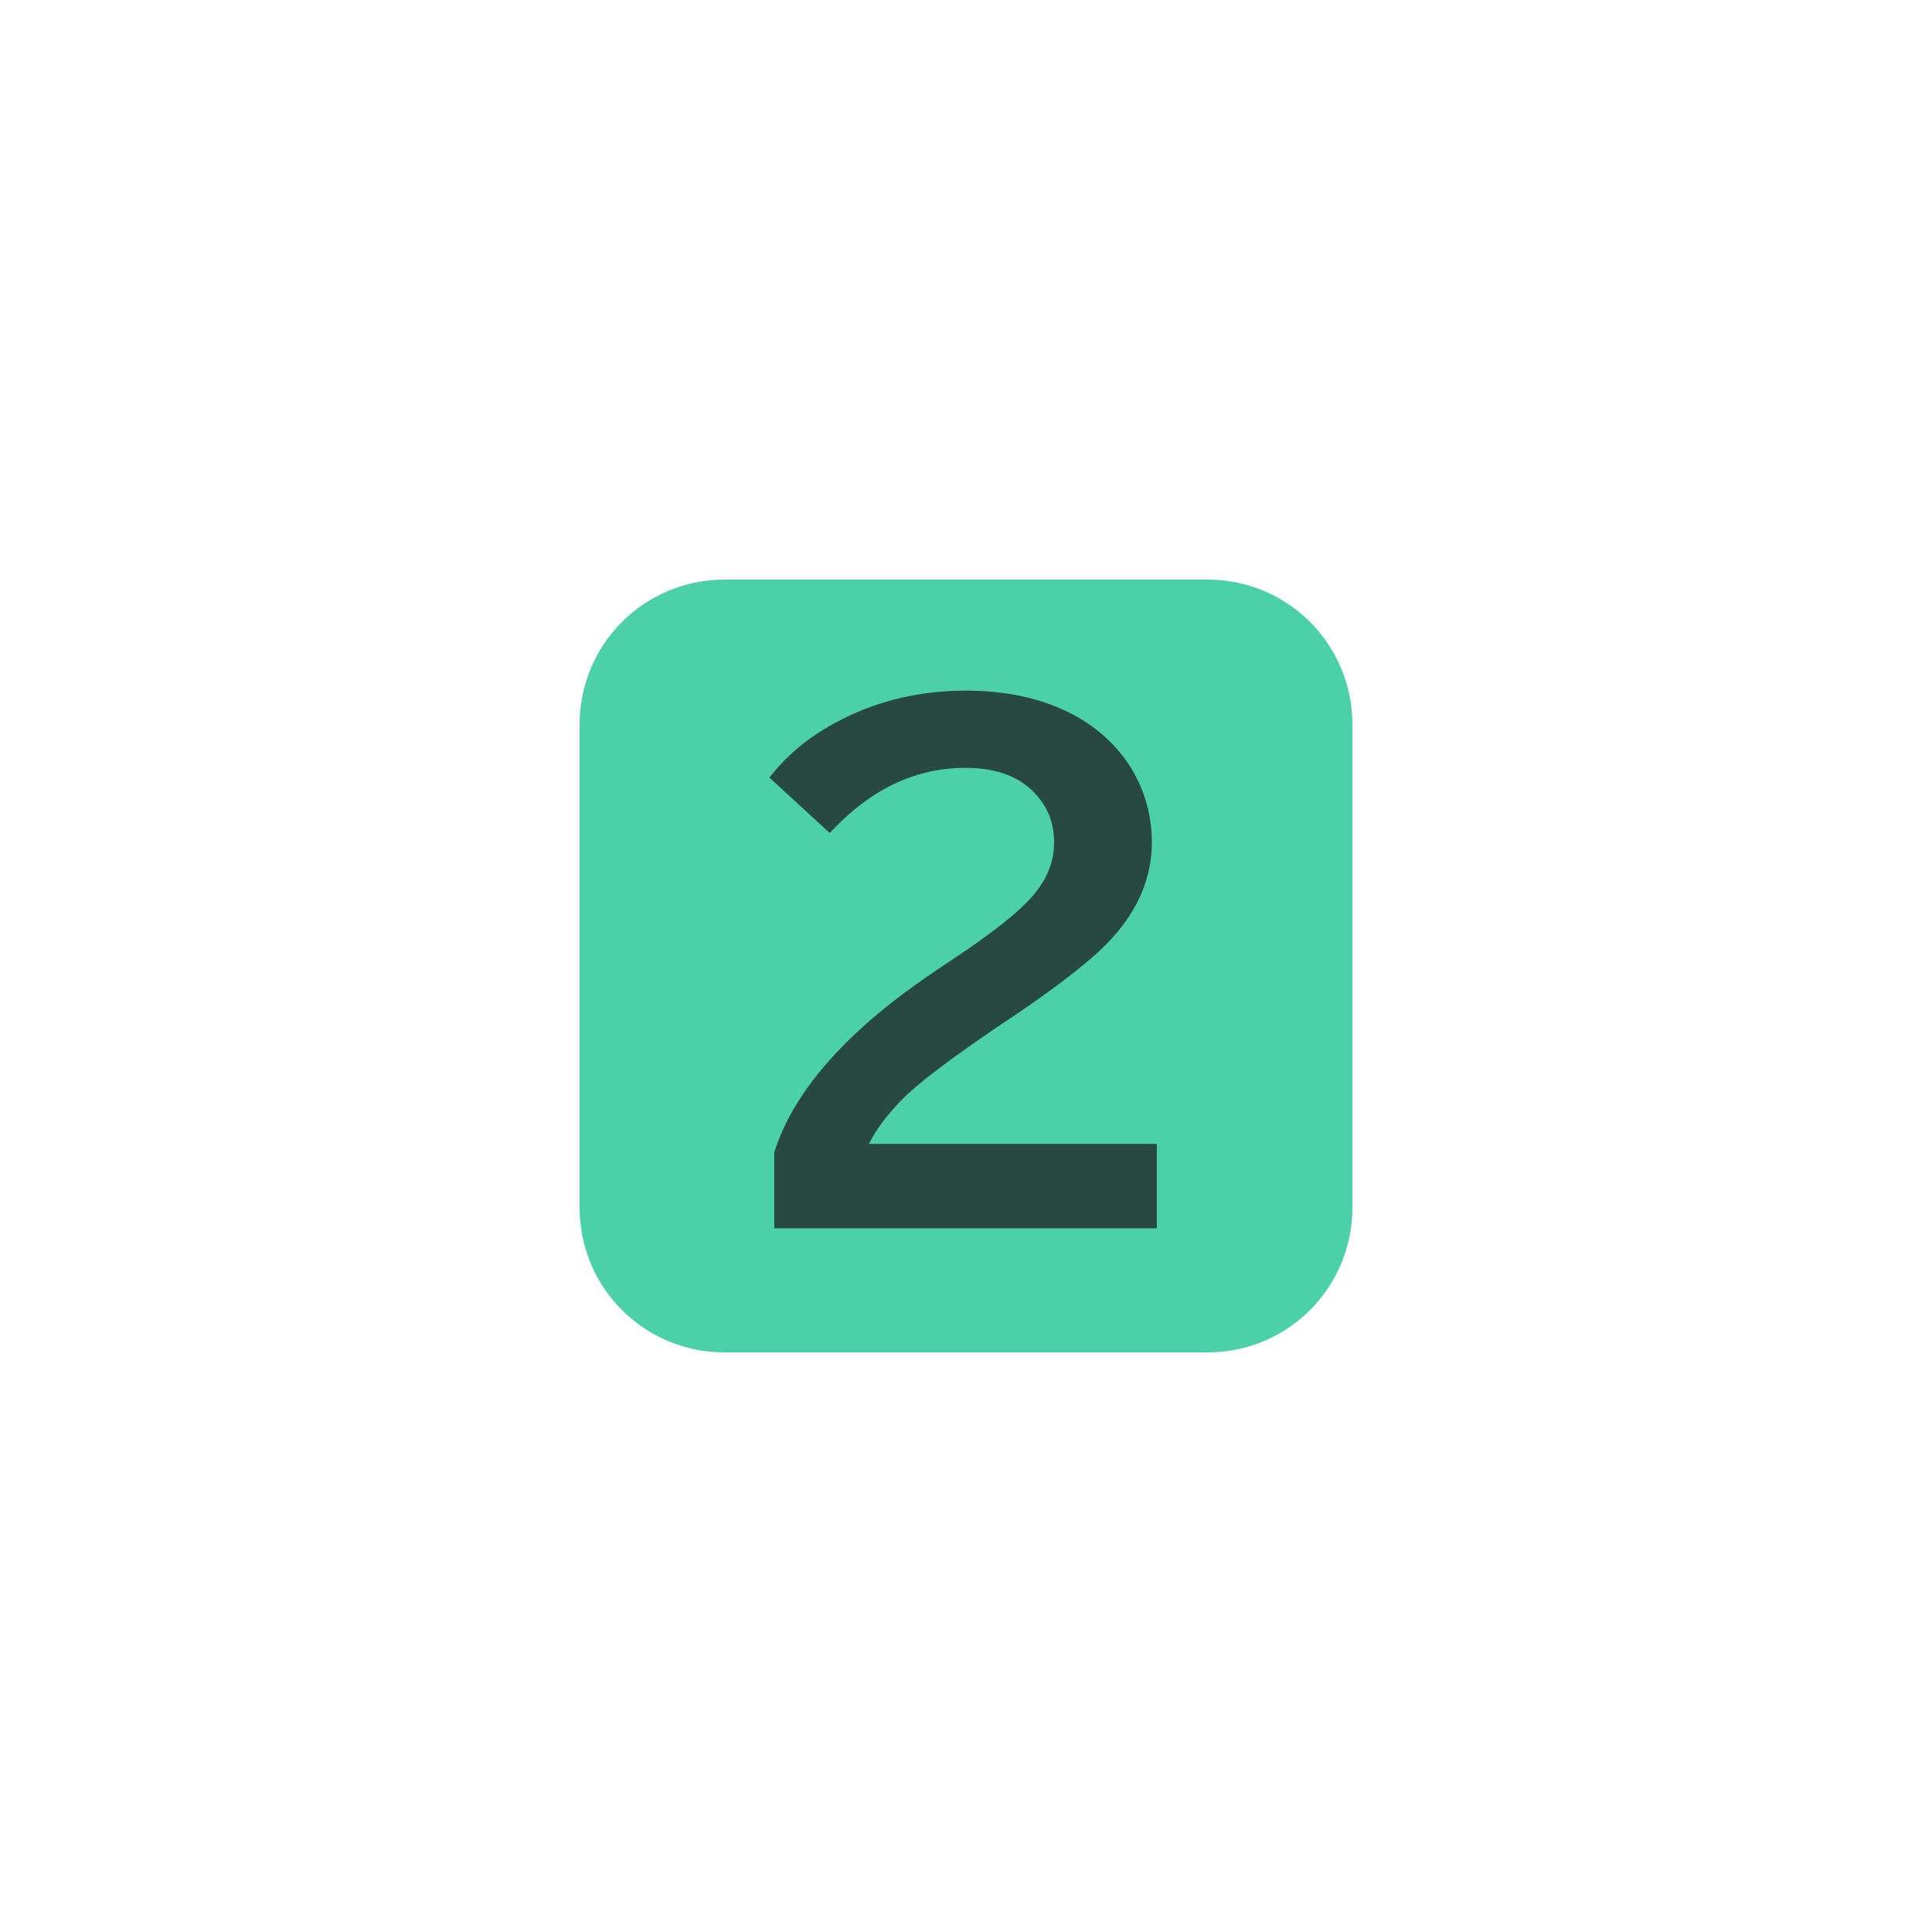 <svg xmlns="http://www.w3.org/2000/svg" xml:space="preserve" viewBox="0 0 400 400" version="1.1" height="400" width="400"><path style="mix-blend-mode:normal" stroke-width="0" stroke-miterlimit="10" fill="none" d="m0 400v-400h400v400z"></path><path style="paint-order:stroke fill markers" stroke-width="0" fill-rule="evenodd" fill="#4cd0a7" d="m150 120h100c16.62 0 30 13.38 30 30v100c0 16.62-13.38 30-30 30h-100c-16.62 0-30-13.38-30-30v-100c0-16.62 13.38-30 30-30z"></path><path style="font-feature-settings:normal;font-variant-alternates:normal;font-variant-caps:normal;font-variant-east-asian:normal;font-variant-ligatures:normal;font-variant-numeric:normal;font-variant-position:normal;font-variation-settings:normal;inline-size:0;isolation:auto;mix-blend-mode:normal;shape-margin:0;shape-padding:0;text-decoration-color:#000000;text-decoration-line:none;text-decoration-style:solid;text-indent:0;text-orientation:mixed;text-transform:none;white-space:normal" stop-color="#000000" shape-rendering="auto" opacity=".75" image-rendering="auto" fill="#1c1c1c" color-rendering="auto" color="#000000" d="m199.97 142.99c-10.778 0-20.601 2.671-29.393 8.008-4.131 2.505-7.701 5.59-10.695 9.244l-0.6 0.73 12.504 11.488 0.678-0.709c8.192-8.572 17.28-12.775 27.443-12.775 6.801 0 11.704 2.014 15.02 6.018l2e-3 2e-3v2e-3c2.22 2.664 3.314 5.751 3.314 9.414 0 4.043-1.51 7.775-4.648 11.326-2.801 3.172-8.132 7.415-15.918 12.592h-2e-3l-3.547 2.387c-18.279 12.186-29.595 24.714-33.781 37.713l-0.047 0.148v15.725h79.215v-17.469h-59.615c1.362-2.731 3.51-5.765 6.865-9.193v-2e-3c3.098-3.181 9.748-8.261 19.822-15.078l2e-3 -2e-3 4.125-2.772 2e-3 -2e-3c9.568-6.508 16.113-11.714 19.713-15.758 5.329-5.946 8.053-12.53 8.053-19.615 0-5.367-1.362-10.393-4.068-15.008l-2e-3 -4e-3 -4e-3 -6e-3c-2.932-4.886-7.125-8.761-12.51-11.586h-2e-3l-2e-3 -2e-3c-6.223-3.222-13.547-4.816-21.924-4.816z"></path></svg>
